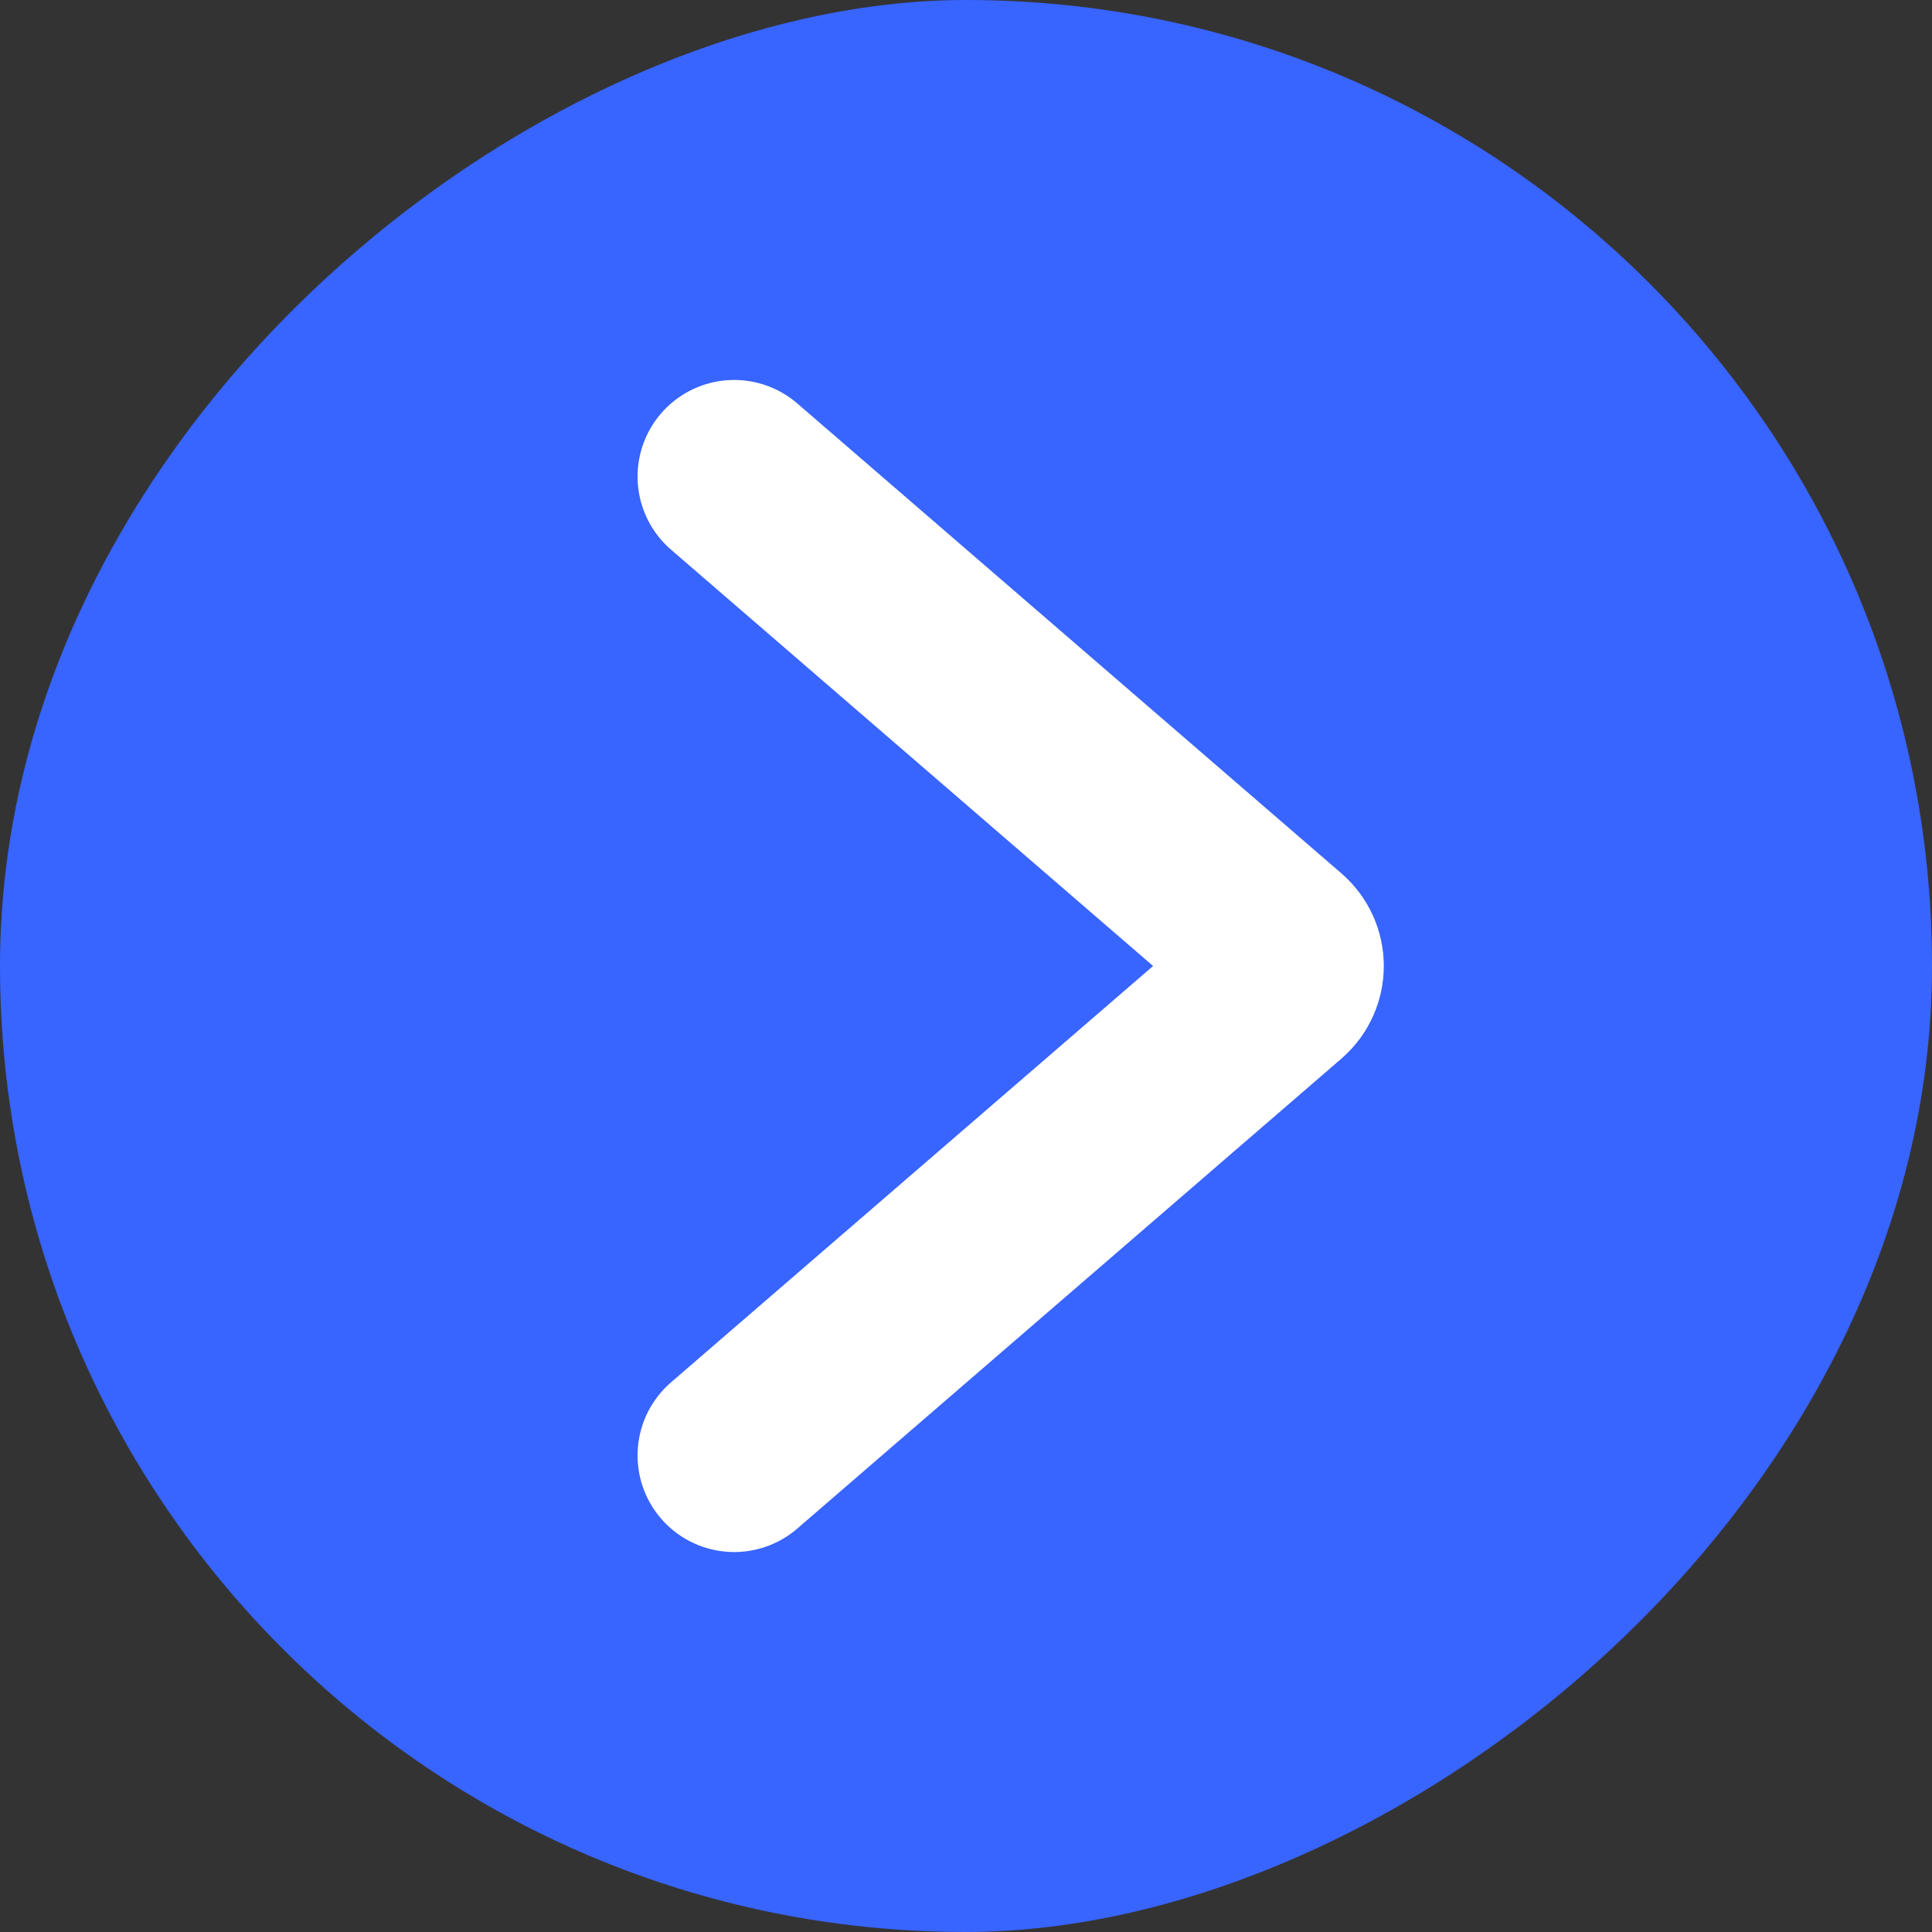 <svg width="150" height="150" viewBox="0 0 150 150" fill="none" xmlns="http://www.w3.org/2000/svg">
<rect x="0" y="0" width="150" height="150" fill="#333333" stroke="none"/>
<rect x="150" width="150" height="150" rx="75" transform="rotate(90 150 0)" fill="#3864FF"/>
<path d="M57 37L99.247 73.486C100.171 74.284 100.171 75.716 99.247 76.514L57 113" stroke="white" stroke-width="15" stroke-linecap="round"/>
</svg>
